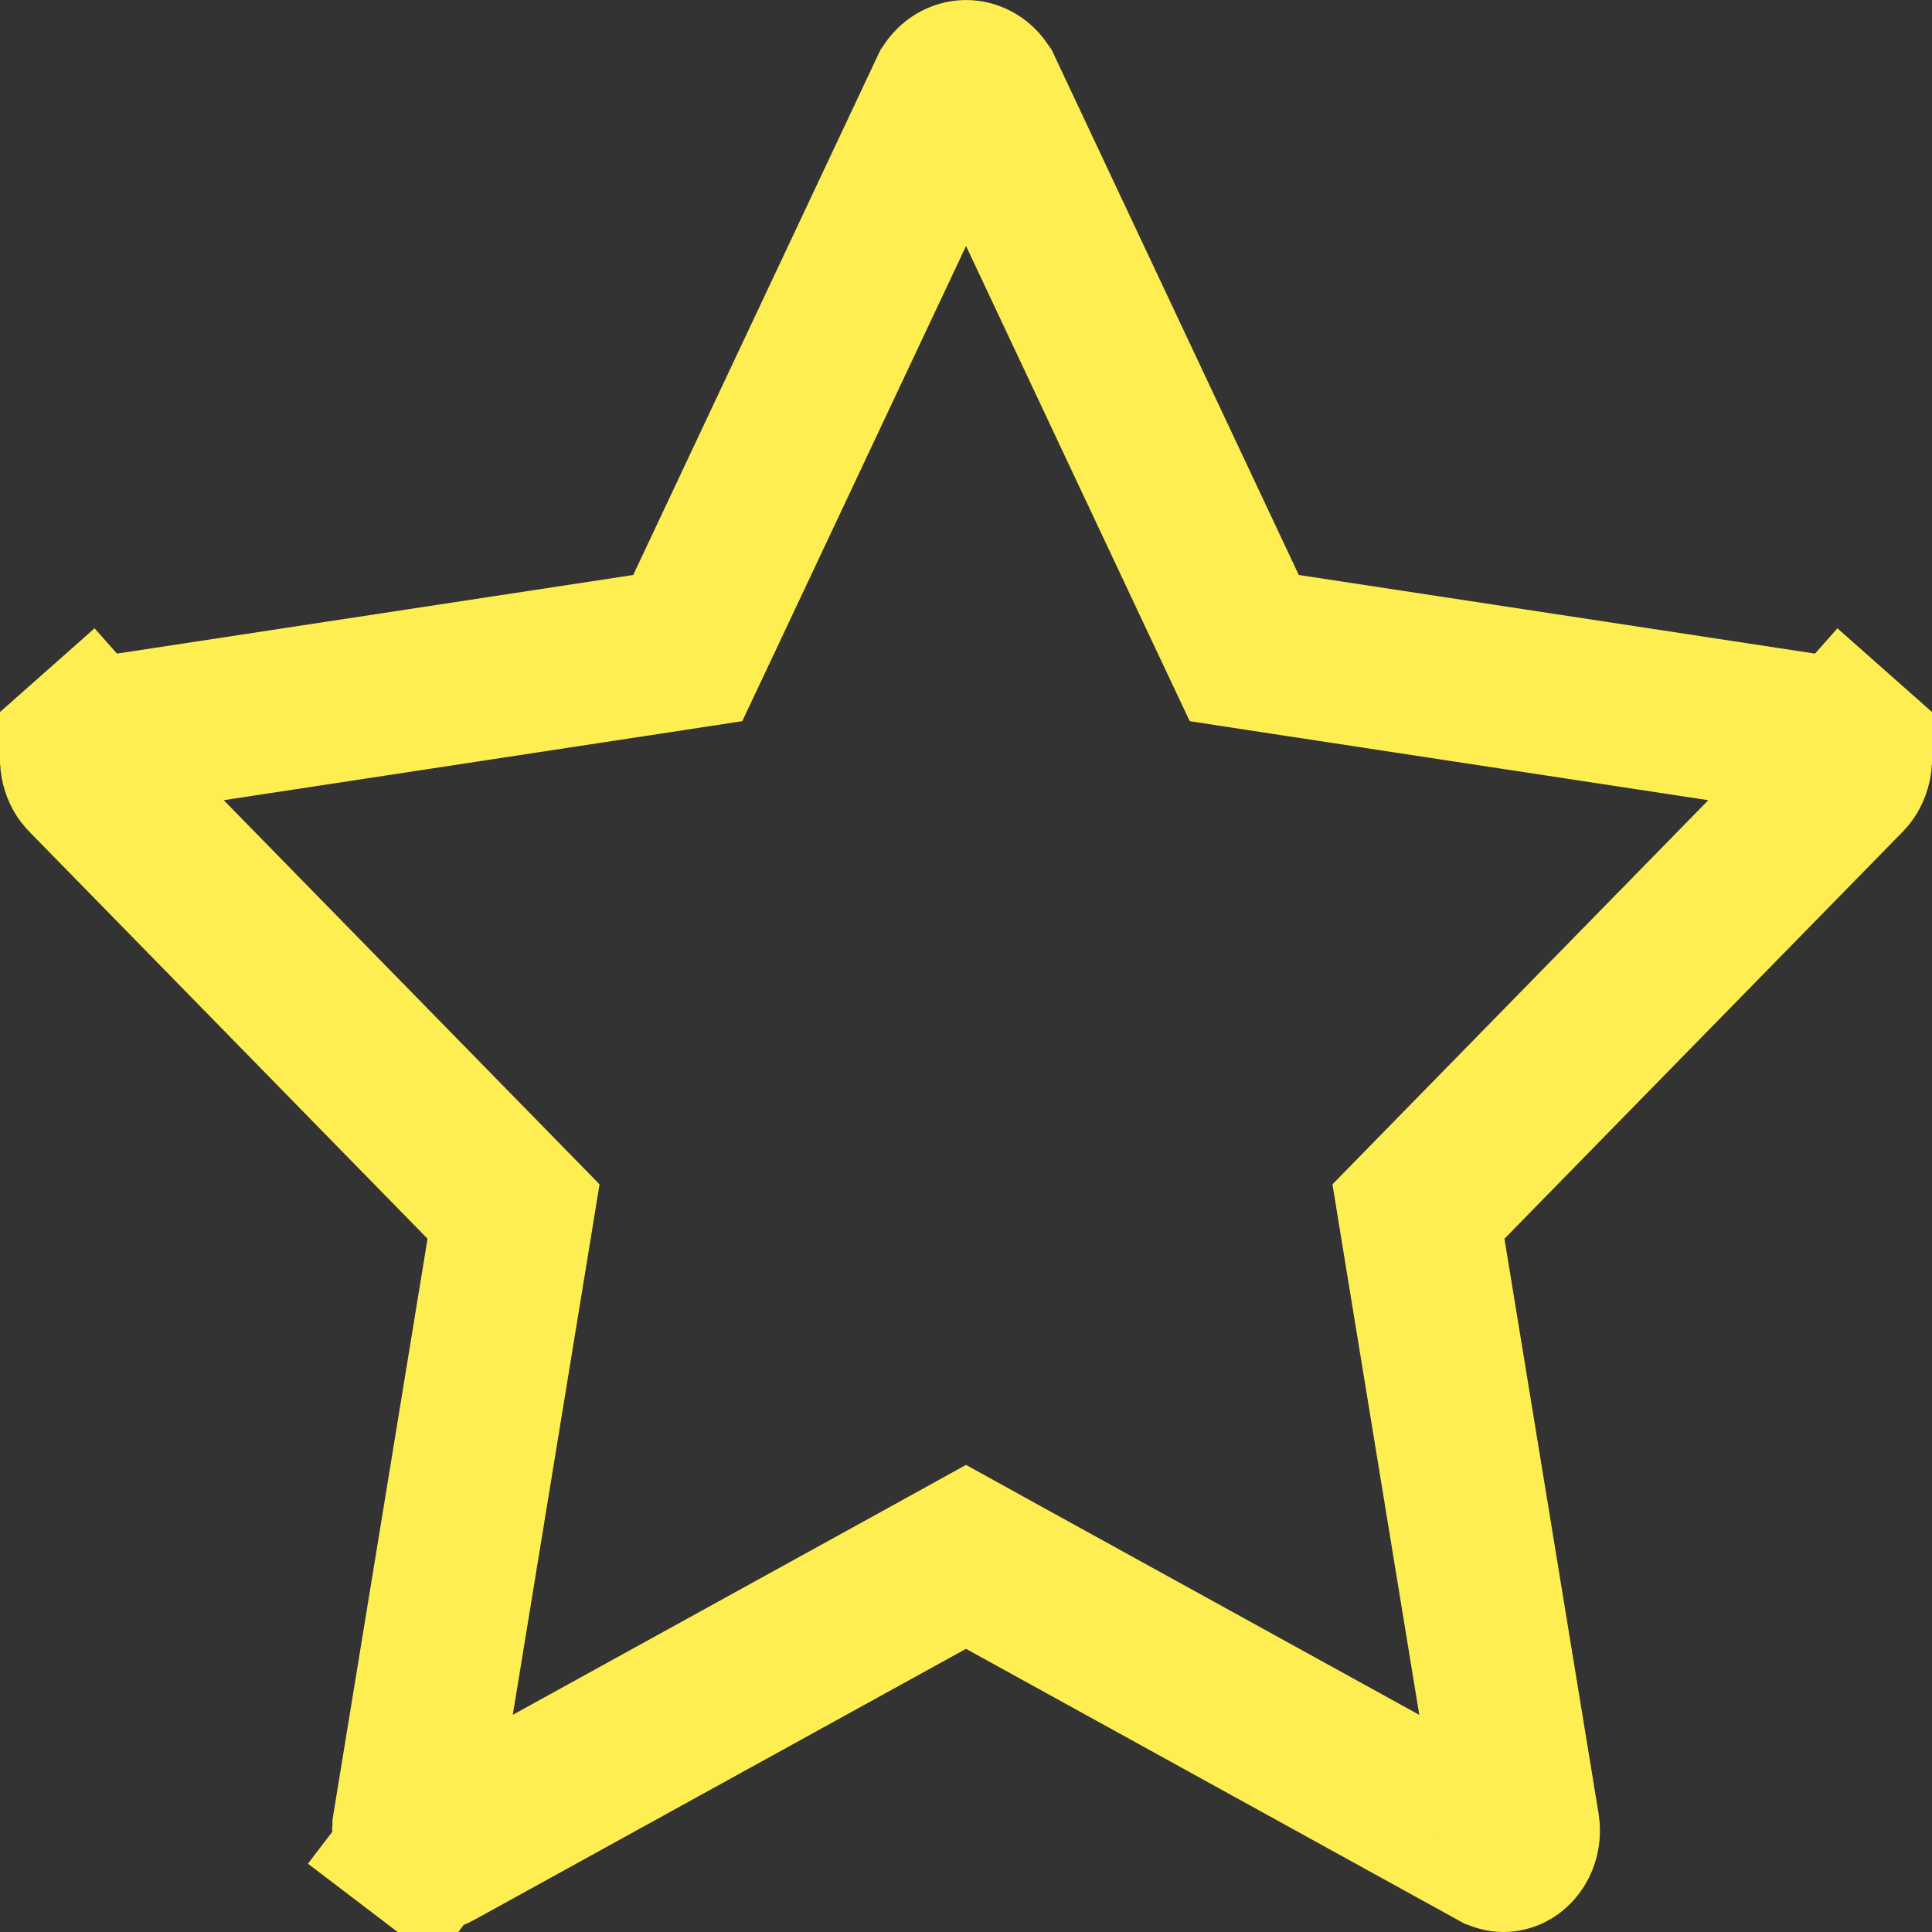 <svg width="36" height="36" viewBox="0 0 36 36" fill="none" xmlns="http://www.w3.org/2000/svg">
<rect x="0" y="0" width="36" height="36" fill="#333333" stroke="none"/>
<path d="M27.902 34.469L27.899 34.468L18.724 29.41L18 29.01L17.276 29.41L8.103 34.466C8.102 34.467 8.102 34.467 8.102 34.467C8.058 34.491 8.014 34.499 7.973 34.496C7.932 34.493 7.886 34.477 7.84 34.443L6.932 35.636L7.84 34.443C7.794 34.408 7.75 34.353 7.721 34.278C7.691 34.203 7.682 34.118 7.695 34.034C7.695 34.034 7.695 34.034 7.695 34.033L9.447 23.323L9.569 22.575L9.038 22.032L1.616 14.446C1.615 14.446 1.615 14.446 1.615 14.446C1.57 14.4 1.532 14.334 1.512 14.252C1.493 14.17 1.496 14.084 1.521 14.005C1.545 13.926 1.587 13.866 1.633 13.825L0.639 12.702L1.633 13.825C1.678 13.785 1.725 13.766 1.767 13.759C1.767 13.759 1.767 13.759 1.767 13.759L12.024 12.197L12.815 12.076L13.156 11.353L17.714 1.672C17.752 1.615 17.797 1.573 17.843 1.545C17.896 1.514 17.95 1.5 18.001 1.5C18.052 1.5 18.106 1.514 18.159 1.545C18.205 1.573 18.25 1.615 18.288 1.671L22.844 11.353L23.185 12.076L23.976 12.197L34.233 13.759C34.233 13.759 34.233 13.759 34.233 13.759C34.275 13.766 34.322 13.785 34.367 13.825L35.361 12.702L34.367 13.825C34.413 13.866 34.455 13.926 34.479 14.005C34.504 14.084 34.507 14.171 34.487 14.252C34.468 14.334 34.43 14.4 34.385 14.446C34.385 14.446 34.385 14.446 34.385 14.446L26.962 22.032L26.431 22.575L26.553 23.324L28.307 34.036C28.317 34.101 28.314 34.168 28.298 34.231C28.282 34.294 28.254 34.347 28.22 34.389C28.187 34.431 28.15 34.459 28.115 34.476C28.082 34.492 28.047 34.5 28.014 34.5C27.979 34.499 27.941 34.49 27.902 34.469Z" stroke="#FFEE51" stroke-width="3"/>
</svg>
